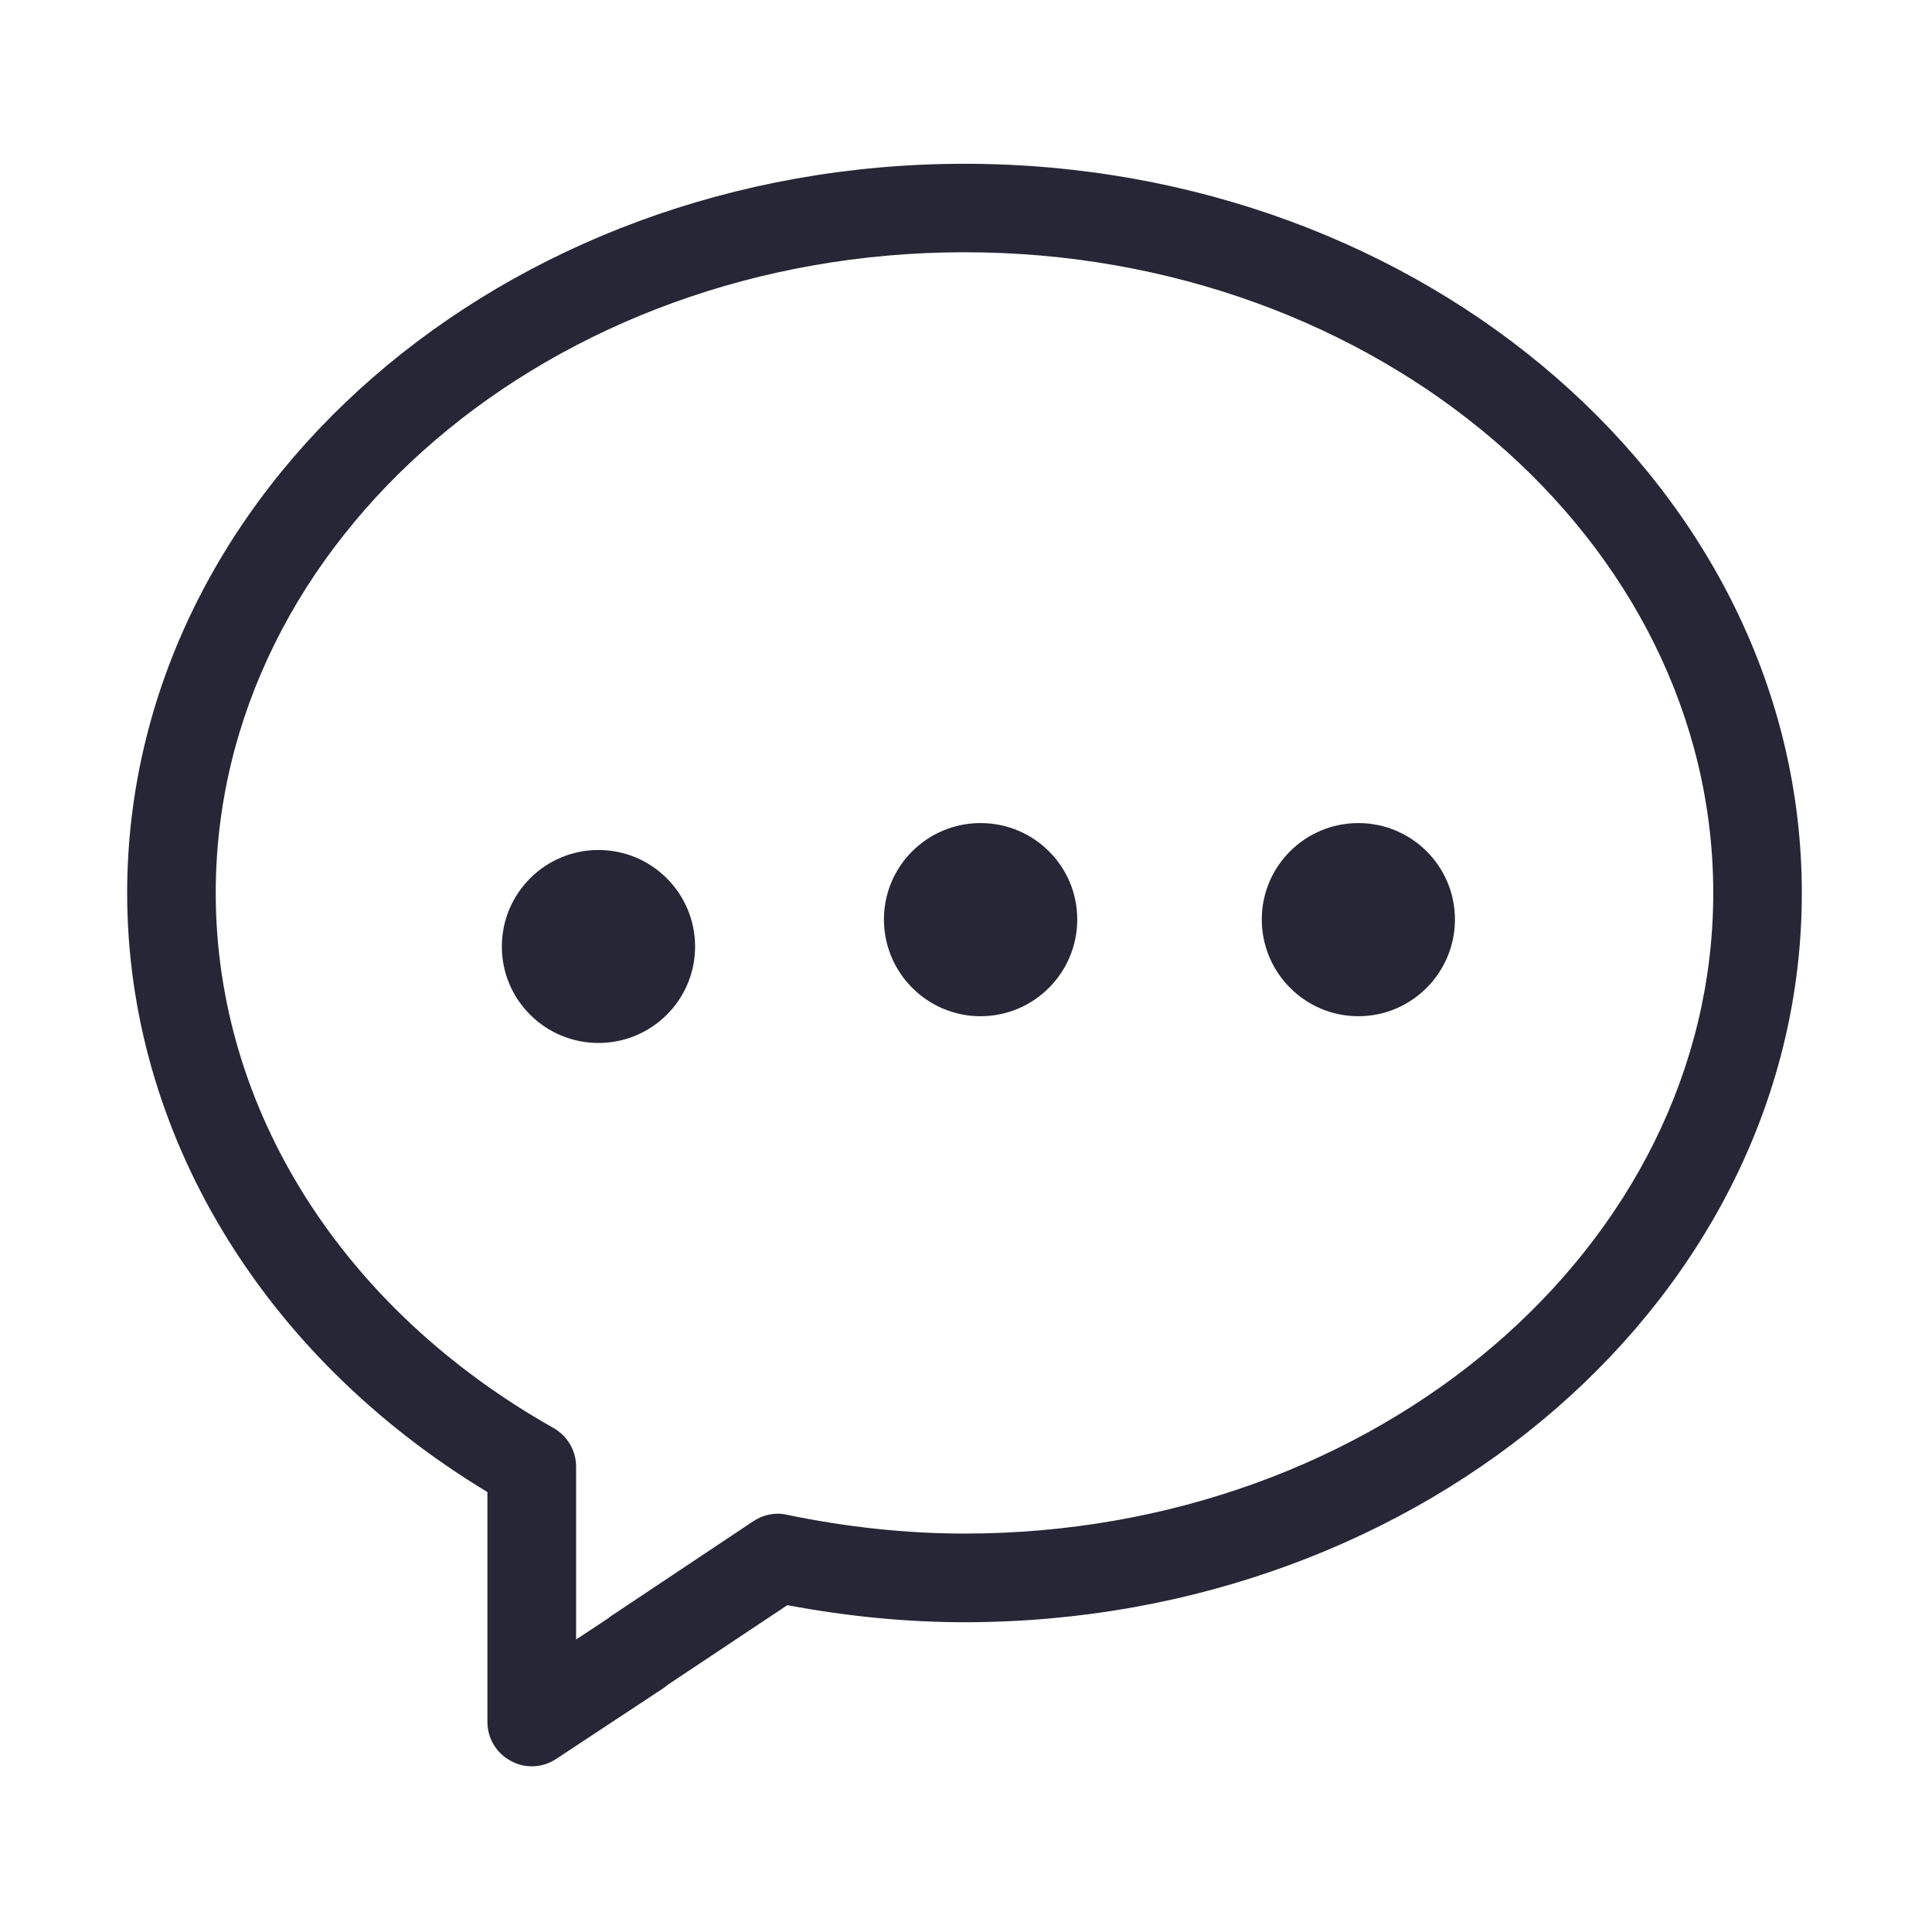 <?xml version="1.0" encoding="utf-8"?>
<!DOCTYPE svg PUBLIC "-//W3C//DTD SVG 1.1//EN" "http://www.w3.org/Graphics/SVG/1.1/DTD/svg11.dtd">
<svg style="width:308px;height:308px;" version="1.1" id="图形" xmlns="http://www.w3.org/2000/svg" xmlns:xlink="http://www.w3.org/1999/xlink" x="0px" y="0px" width="1024px" height="1024px" viewBox="0 0 1024 1024" enable-background="new 0 0 1024 1024" xml:space="preserve">
  <path class="svgpath" data-index="path_0" fill="#272636" d="M368.413 501.699c0 28.251-22.936 51.094-51.233 51.094-28.25 0-51.187-22.842-51.187-51.094 0-28.25 22.936-51.186 51.187-51.186C345.477 450.514 368.413 473.449 368.413 501.699z" />
<path class="svgpath" data-index="path_1" fill="#272636" d="M955.006 473.357c0-213.137-199.058-386.555-443.803-386.555-244.743 0-443.802 173.418-443.802 386.555 0 126.615 71.325 245.209 190.947 317.465l0 121.859c0 8.675 4.754 16.597 12.353 20.606 3.497 1.959 7.18 2.89 11.142 2.89 4.568 0 9.044-1.305 12.96-3.913l56.221-37.109c1.072-0.654 2.098-1.493 2.704-2.053l63.587-42.329c31.7 5.966 63.306 9.044 93.981 9.044C755.947 859.726 955.006 686.399 955.006 473.357zM293.405 756.885C181.242 693.672 114.346 587.662 114.346 473.263c0-187.218 178.034-339.565 396.857-339.565 218.825 0 396.858 152.347 396.858 339.565S729.981 812.827 511.203 812.827c-30.582 0-62.28-3.357-94.168-9.977-6.06-1.397-12.494-0.092-17.808 3.452l-74.403 49.601c-1.025 0.56-2.517 1.864-2.517 1.864l-16.969 11.189 0-91.651C305.339 768.821 300.724 761.08 293.405 756.885z" />
<path class="svgpath" data-index="path_2" fill="#272636" d="M570.968 487.341c0 28.25-22.935 51.28-51.279 51.28-28.25 0-51.187-23.03-51.187-51.28s22.936-51.094 51.187-51.094C548.032 436.248 570.968 459.091 570.968 487.341z" />
<path class="svgpath" data-index="path_3" fill="#272636" d="M771.145 487.341c0 28.25-22.936 51.28-51.187 51.28-28.25 0-51.187-23.03-51.187-51.28s22.936-51.094 51.187-51.094C748.208 436.248 771.145 459.091 771.145 487.341z" />

</svg>

